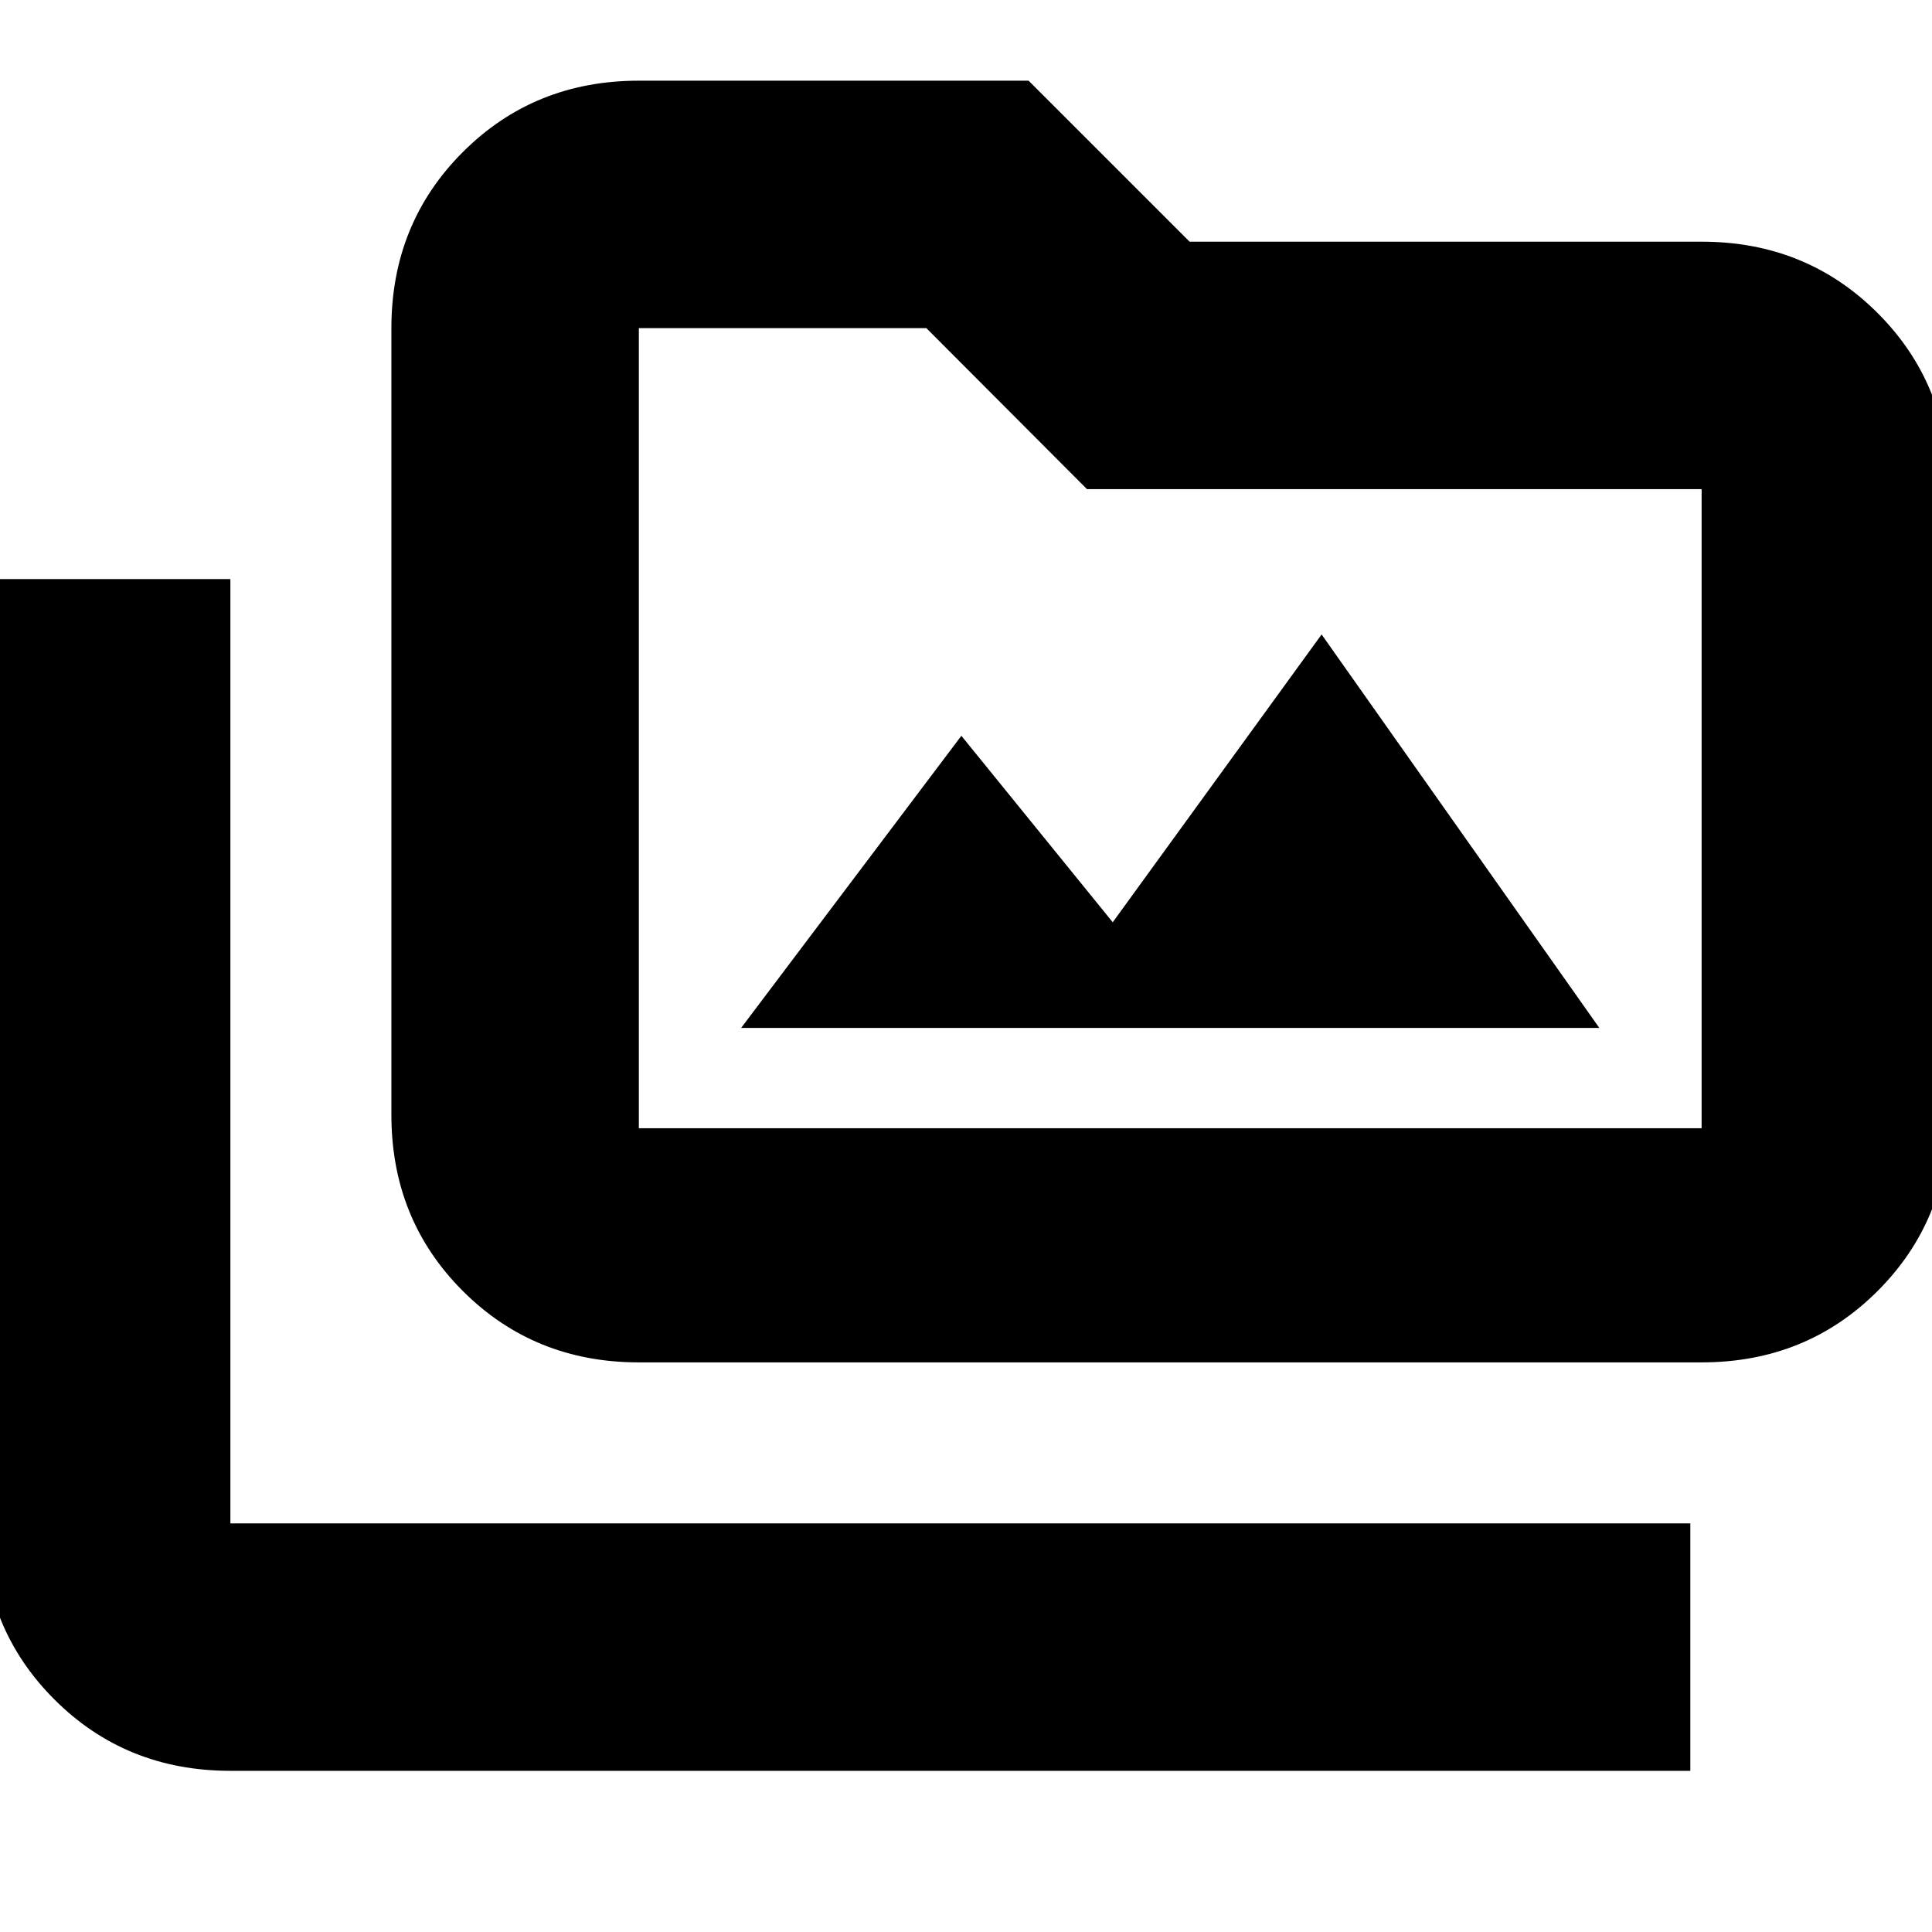 <svg xmlns="http://www.w3.org/2000/svg" height="24" viewBox="0 -960 960 960" width="24"><path d="M368.26-449.22H794.7l-138-195.52-103.79 143-75.21-92.65-109.44 145.17ZM114.48-80.09q-52 0-87.48-35.48-35.48-35.48-35.48-87.47v-469.22h122.96v469.22h725.43v122.95H114.48Zm202.96-202.95q-52 0-87.48-35.49-35.48-35.48-35.48-87.47v-390.96q0-51.99 35.48-87.47t87.48-35.48h193.65l80 80h254.43q52 0 87.48 35.48 35.48 35.48 35.48 87.47V-406q0 51.99-35.48 87.47-35.48 35.49-87.48 35.49H317.44Zm0-116.35h528.08v-317.57H540.1l-79.8-80H317.44v397.57Zm0 0v-397.57 397.57Z"/></svg>